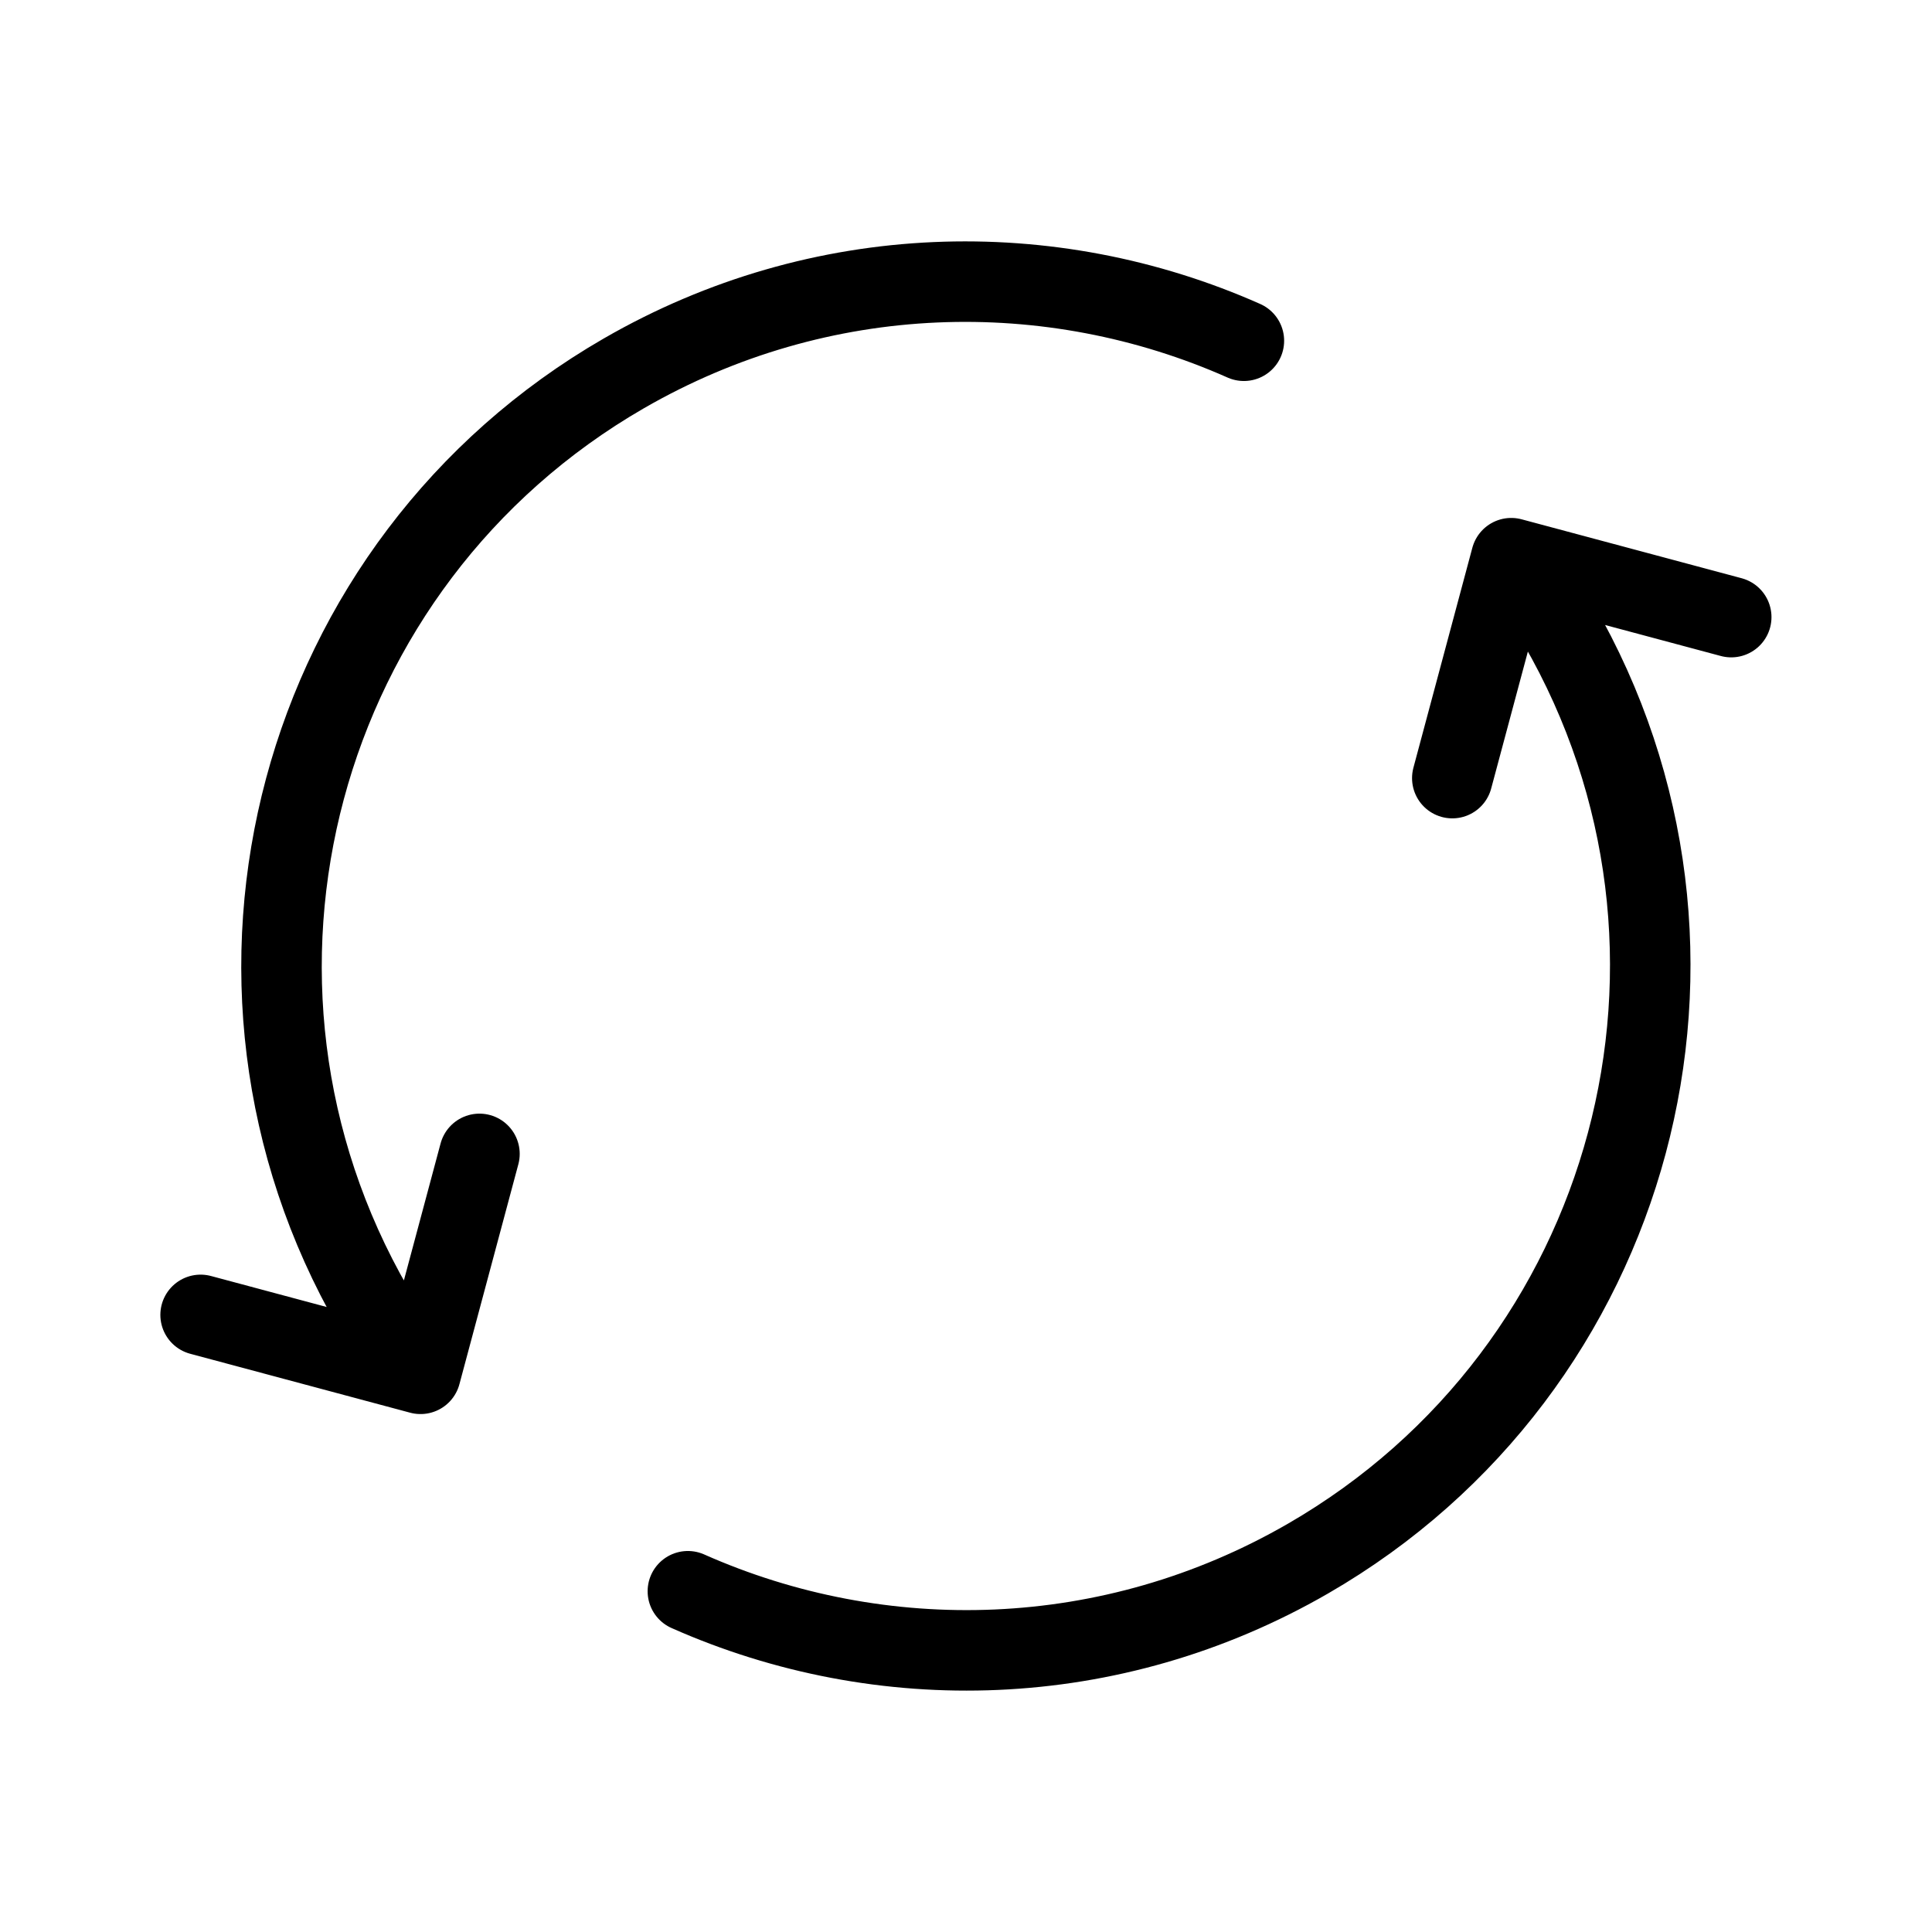 <svg width="24" height="24" viewBox="0 0 24 24" fill="none" xmlns="http://www.w3.org/2000/svg">
<path d="M8.545 19.767C10.944 20.832 13.802 20.774 16.249 19.361C20.314 17.014 21.707 11.815 19.36 7.75L19.11 7.317M4.637 16.25C2.29 12.184 3.683 6.986 7.748 4.639C10.195 3.226 13.053 3.168 15.452 4.233M2.492 16.334L5.224 17.066L5.956 14.334M18.041 9.666L18.773 6.934L21.506 7.666" stroke="black" stroke-linecap="round" stroke-linejoin="round"/>
</svg>

